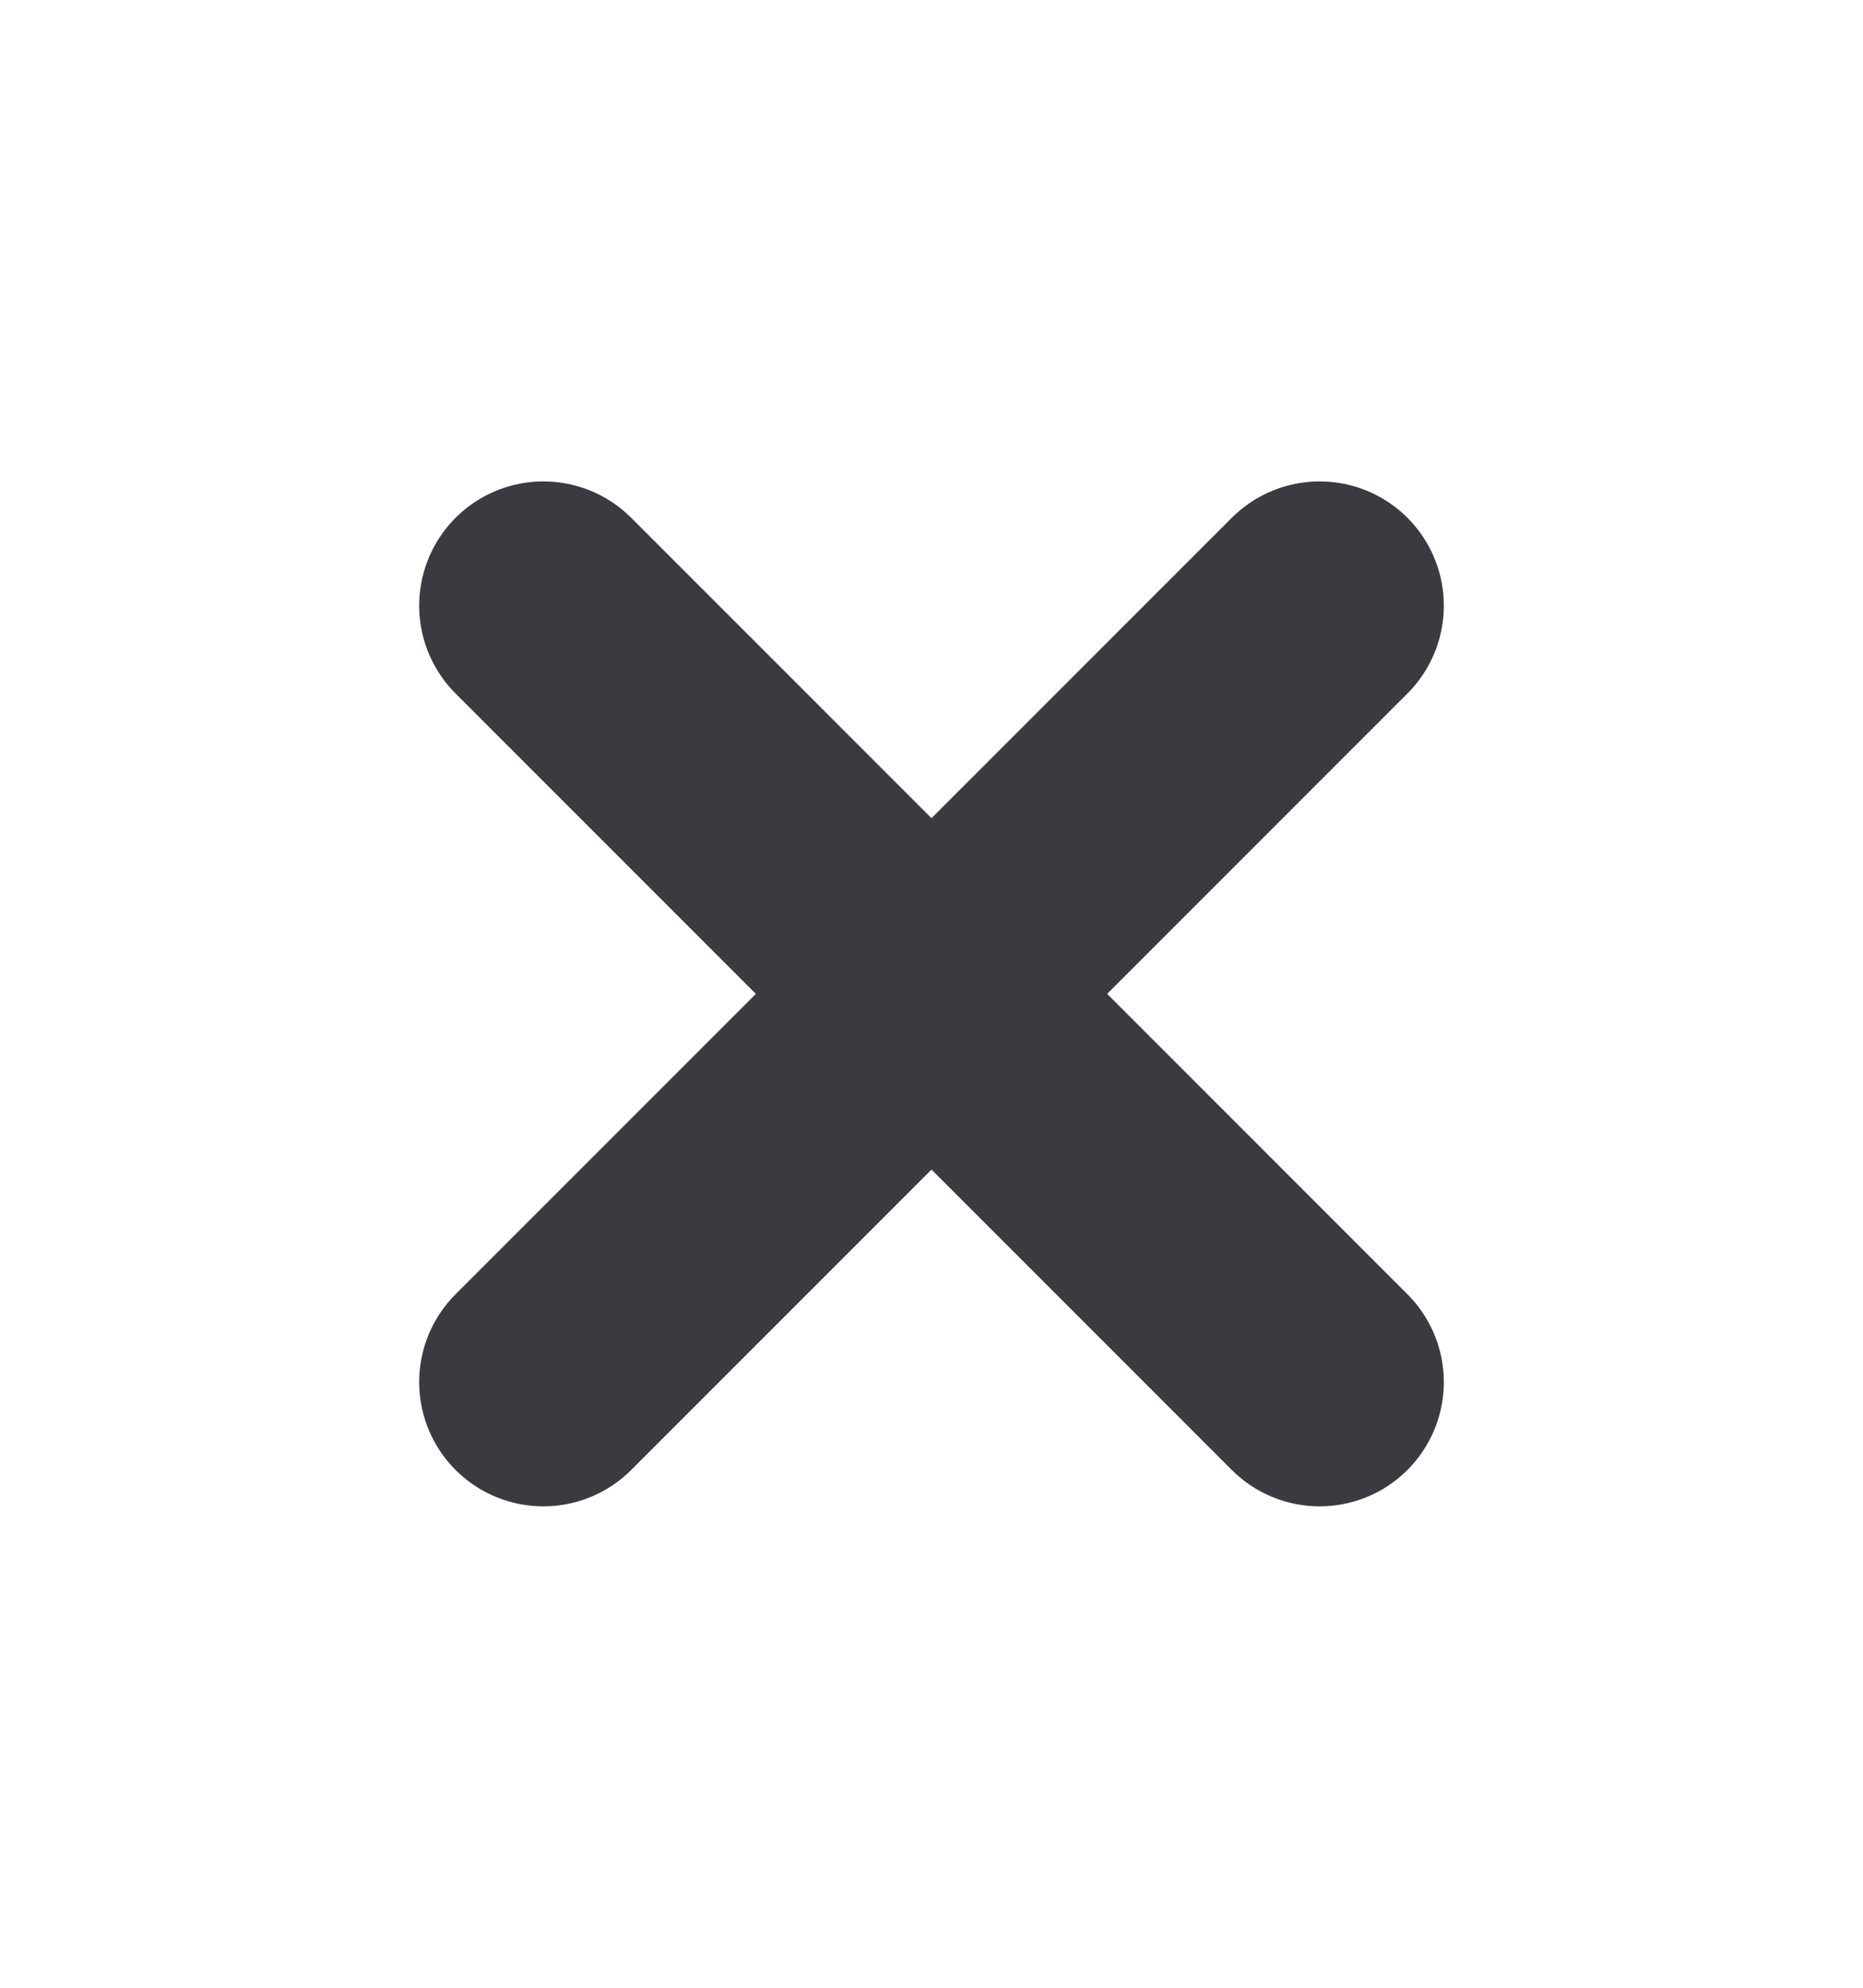 <svg width="15" height="16" viewBox="0 0 15 16" fill="none" xmlns="http://www.w3.org/2000/svg">
<path d="M10.625 4.875L4.375 11.125M4.375 4.875L10.625 11.125" stroke="#3A3B41" stroke-width="2" stroke-linecap="round" stroke-linejoin="round"/>
</svg>
